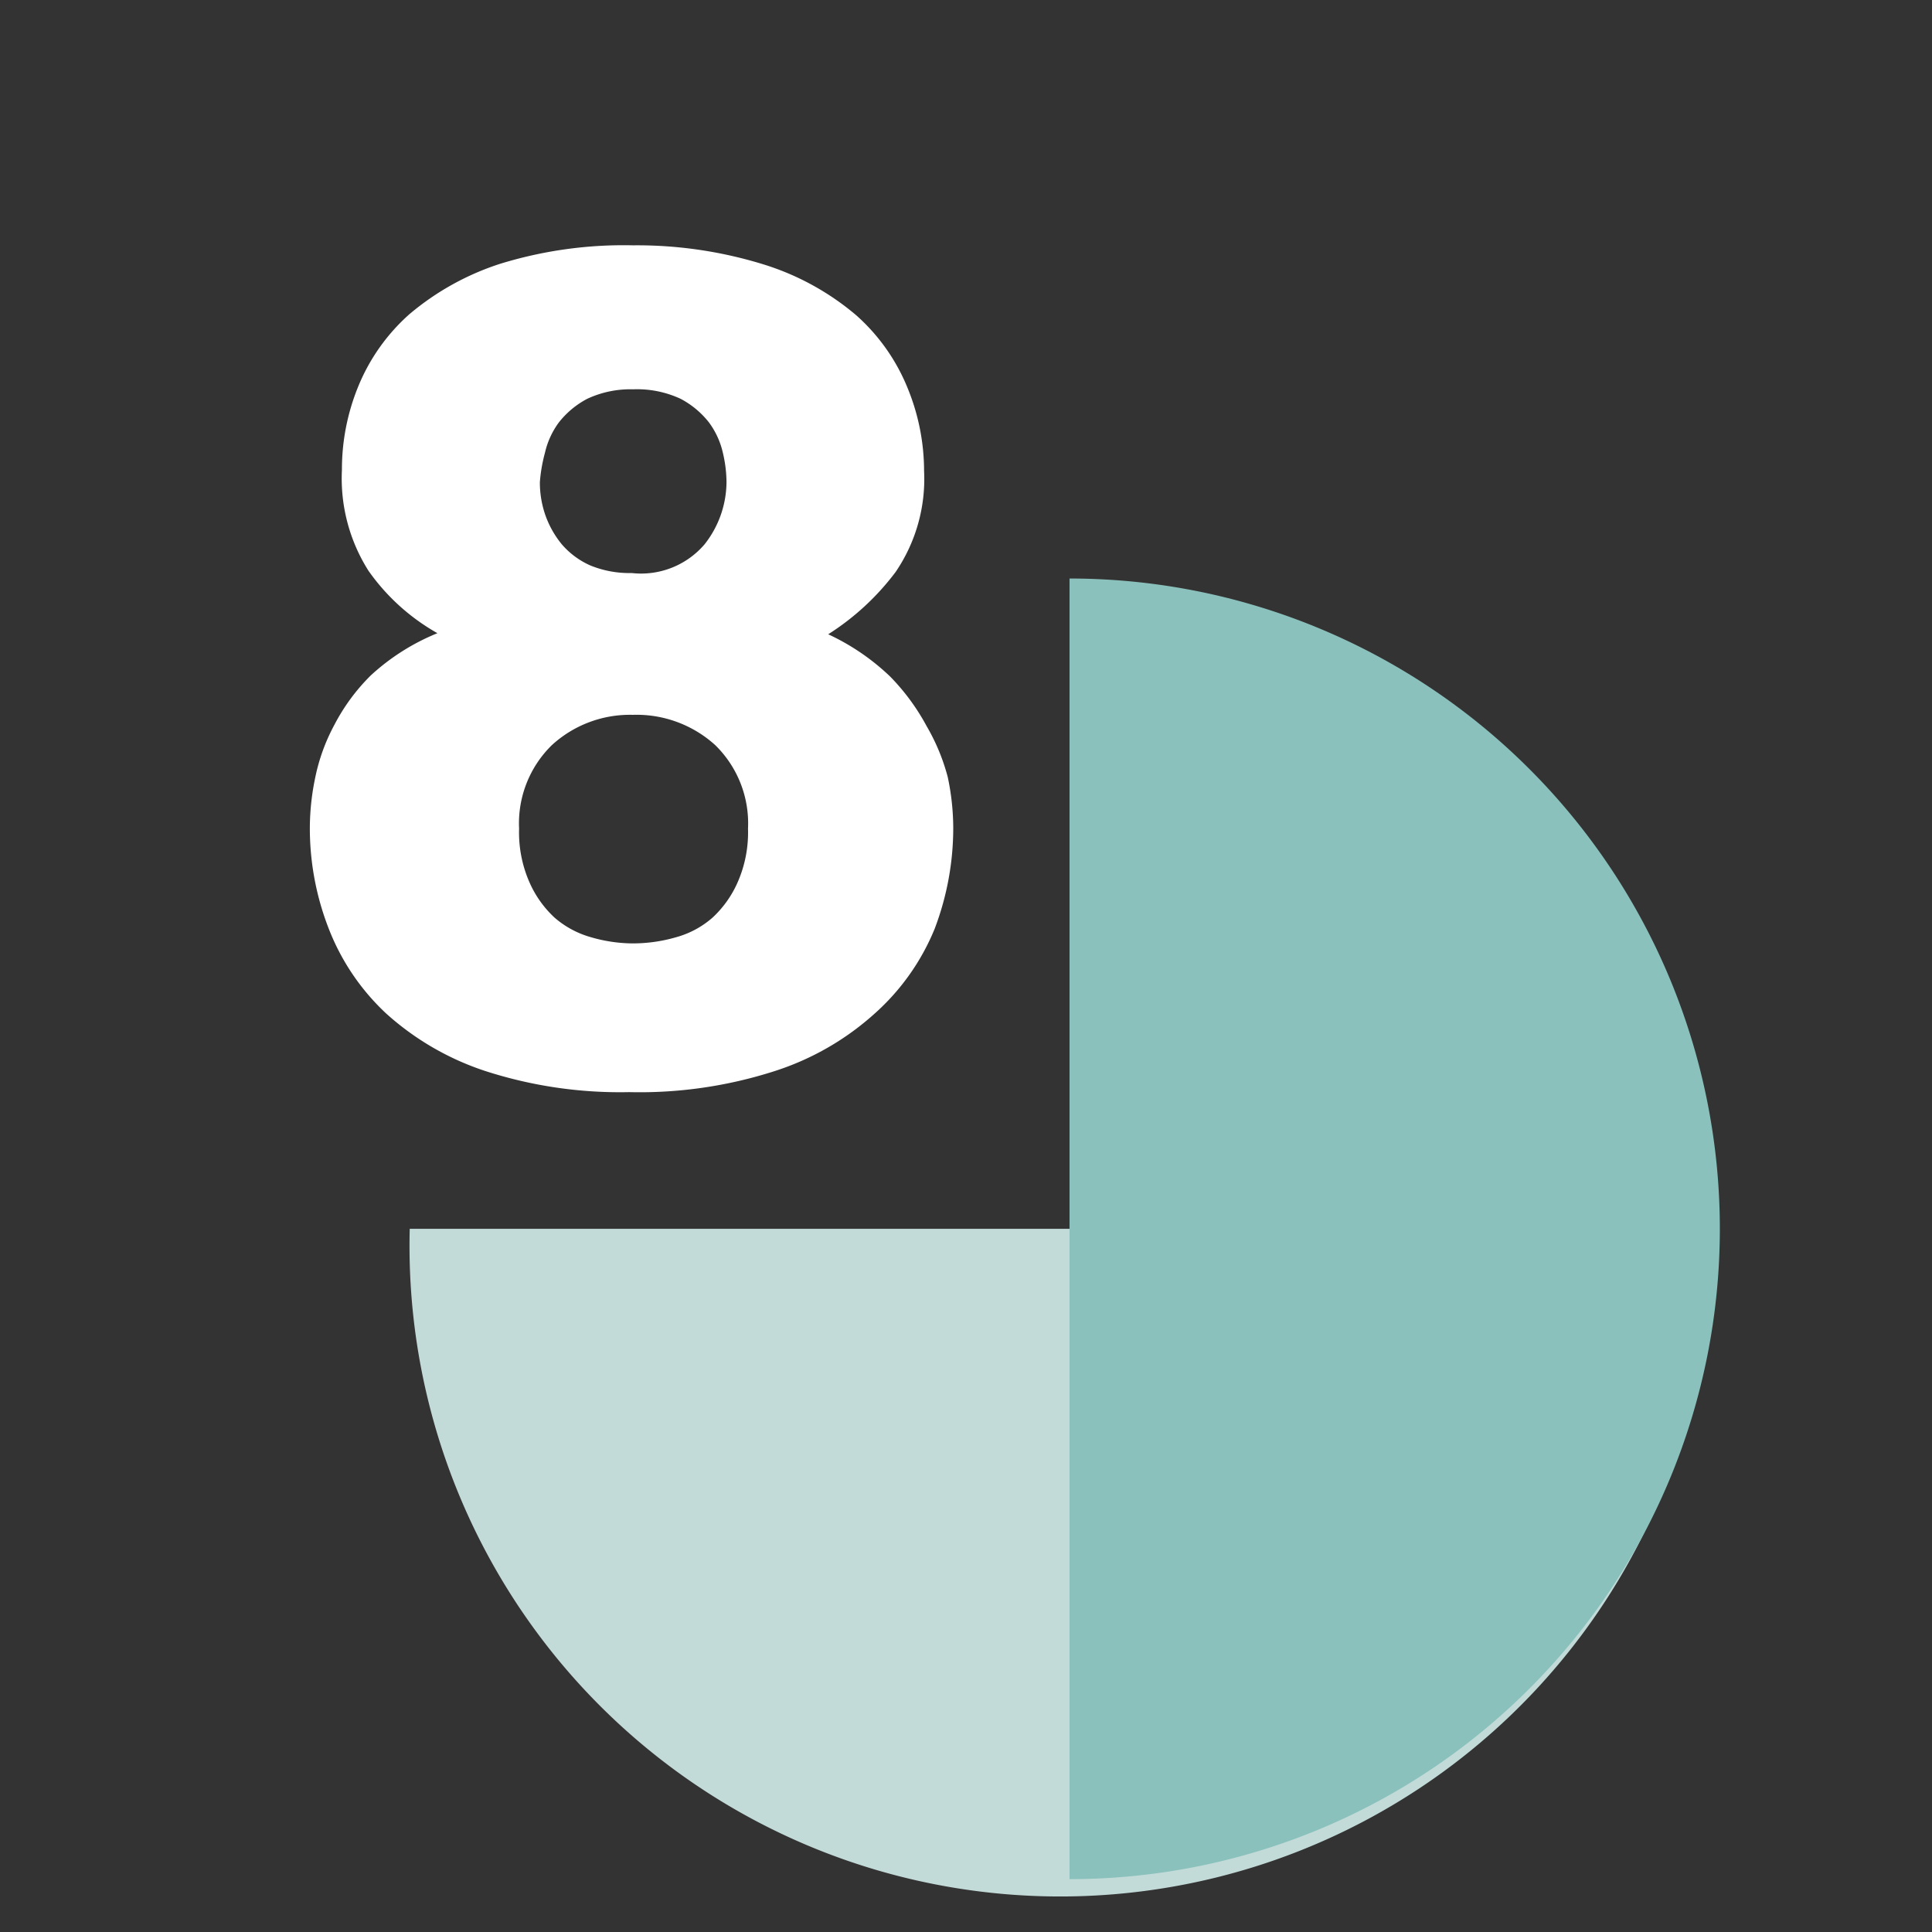 <svg id="Layer_1" data-name="Layer 1" xmlns="http://www.w3.org/2000/svg" viewBox="0 0 53 53"><rect x="0" y="0" width="53" height="53" fill="#333333" stroke="none"/><defs><style>.cls-1{isolation:isolate;}.cls-2{fill:#fff;}.cls-3{fill:#c3dbd8;}.cls-4{fill:#8ac1bc;}</style></defs><title>g8</title><g class="cls-1"><path class="cls-2" d="M12,17.37a5.78,5.78,0,0,1-1.89-1.71,4.73,4.73,0,0,1-.73-2.77,6,6,0,0,1,.44-2.27,5.36,5.36,0,0,1,1.41-2,7.36,7.36,0,0,1,2.48-1.38,11.5,11.5,0,0,1,3.66-.51A11.74,11.74,0,0,1,21,7.27a7.22,7.22,0,0,1,2.49,1.38,5.36,5.36,0,0,1,1.41,2,6,6,0,0,1,.45,2.27,4.53,4.53,0,0,1-.78,2.77,7,7,0,0,1-1.85,1.71,6.27,6.27,0,0,1,1.7,1.16,6,6,0,0,1,1,1.36A5.57,5.57,0,0,1,26,21.32a6.81,6.81,0,0,1,.15,1.36,7.77,7.77,0,0,1-.51,2.8A6.31,6.31,0,0,1,24,27.8a7.52,7.52,0,0,1-2.74,1.58,12.09,12.09,0,0,1-4,.58,12,12,0,0,1-3.95-.58,7.6,7.6,0,0,1-2.72-1.58,6.29,6.29,0,0,1-1.57-2.32,7.57,7.57,0,0,1-.52-2.8,6.81,6.81,0,0,1,.15-1.36,5.25,5.25,0,0,1,.52-1.43,5.43,5.43,0,0,1,1-1.36A6.06,6.06,0,0,1,12,17.37Zm5.37,8.51a4.26,4.26,0,0,0,1.18-.17,2.53,2.53,0,0,0,1-.54,2.92,2.92,0,0,0,.7-1,3.4,3.4,0,0,0,.27-1.44,3,3,0,0,0-.9-2.29,3.21,3.21,0,0,0-2.26-.83,3.17,3.17,0,0,0-2.22.83,3,3,0,0,0-.9,2.29,3.4,3.4,0,0,0,.27,1.44,2.92,2.92,0,0,0,.7,1,2.58,2.58,0,0,0,1,.54A4.17,4.17,0,0,0,17.33,25.88ZM14.81,13.23a2.74,2.74,0,0,0,.15.9,2.65,2.65,0,0,0,.45.8,2.21,2.21,0,0,0,.78.58,2.83,2.83,0,0,0,1.14.21,2.29,2.29,0,0,0,2-.79,2.78,2.78,0,0,0,.6-1.7,3.57,3.57,0,0,0-.1-.81,2.23,2.23,0,0,0-.38-.83,2.42,2.42,0,0,0-.78-.65,2.83,2.83,0,0,0-1.3-.26,2.8,2.8,0,0,0-1.26.26,2.42,2.42,0,0,0-.78.65,2.23,2.23,0,0,0-.38.83A4.25,4.25,0,0,0,14.81,13.23Z"/></g><path class="cls-3" d="M11.24,33.71a17.85,17.85,0,1,0,35.69.84q0-.42,0-.84Z"/><path class="cls-4" d="M29.34,15.87V51.55a17.84,17.84,0,0,0,0-35.68Z"/></svg>